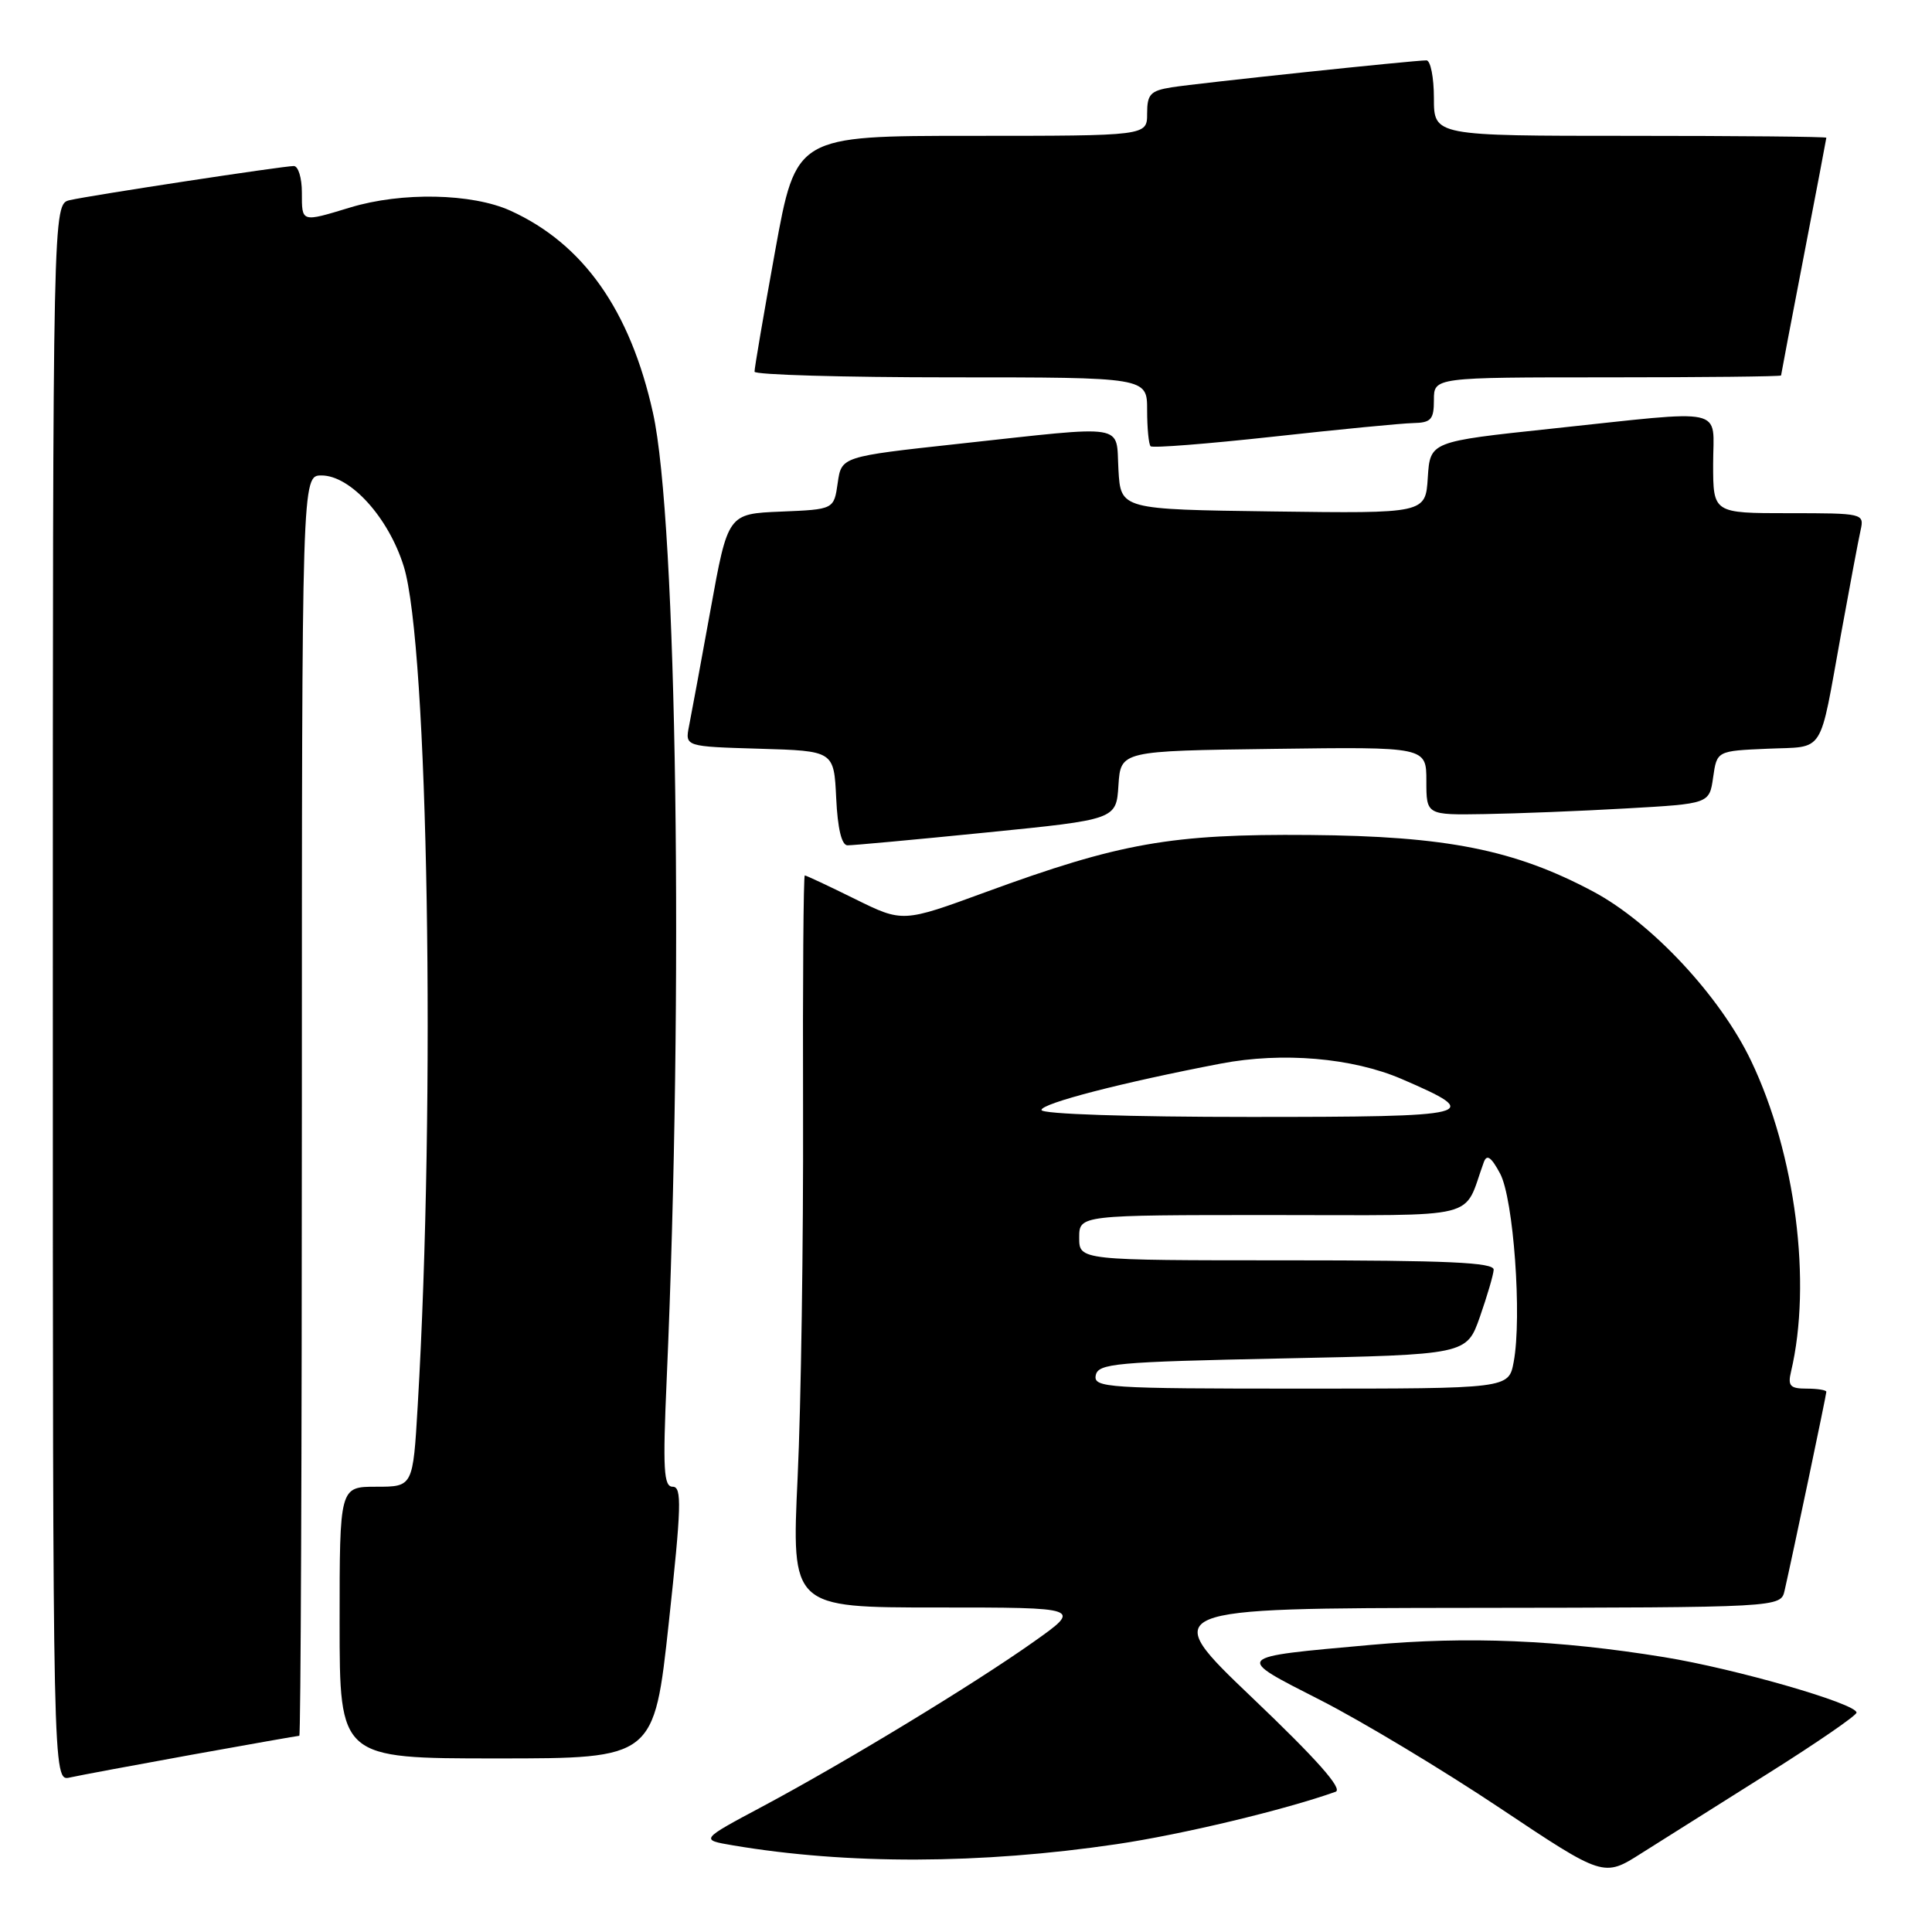 <?xml version="1.0" encoding="UTF-8" standalone="no"?>
<!DOCTYPE svg PUBLIC "-//W3C//DTD SVG 1.1//EN" "http://www.w3.org/Graphics/SVG/1.1/DTD/svg11.dtd" >
<svg xmlns="http://www.w3.org/2000/svg" xmlns:xlink="http://www.w3.org/1999/xlink" version="1.1" viewBox="0 0 256 256">
 <g >
 <path fill="currentColor"
d=" M 234.25 235.01 C 240.71 230.95 246.00 227.31 246.00 226.93 C 246.00 225.74 229.94 221.11 220.50 219.58 C 206.40 217.29 194.51 216.80 181.61 217.96 C 163.29 219.61 163.47 219.42 174.99 225.29 C 180.46 228.08 191.14 234.50 198.72 239.56 C 212.49 248.75 212.49 248.75 217.49 245.57 C 220.25 243.82 227.79 239.07 234.25 235.01 Z  M 147.97 244.36 C 156.62 243.08 170.20 239.83 176.97 237.42 C 177.98 237.06 174.50 233.13 165.97 225.00 C 153.50 213.10 153.50 213.10 194.73 213.05 C 235.96 213.00 235.96 213.00 236.47 210.75 C 237.54 206.06 242.00 184.82 242.00 184.42 C 242.00 184.19 240.83 184.00 239.39 184.00 C 237.20 184.00 236.87 183.64 237.32 181.75 C 240.11 169.96 237.92 152.90 232.03 140.57 C 227.95 132.02 218.85 122.26 211.10 118.13 C 200.70 112.59 191.66 110.79 173.50 110.64 C 155.16 110.49 148.39 111.69 130.55 118.23 C 119.61 122.24 119.61 122.24 113.29 119.12 C 109.81 117.40 106.82 116.00 106.64 116.00 C 106.46 116.00 106.36 130.06 106.41 147.25 C 106.46 164.44 106.14 186.26 105.69 195.75 C 104.88 213.00 104.88 213.00 124.14 213.00 C 143.39 213.00 143.39 213.00 136.95 217.56 C 129.00 223.19 112.07 233.47 101.03 239.37 C 92.76 243.78 92.76 243.78 97.12 244.52 C 112.28 247.08 129.93 247.03 147.97 244.36 Z  M 25.41 232.51 C 33.06 231.13 39.48 230.00 39.66 230.00 C 39.85 230.00 40.00 192.43 40.00 146.50 C 40.00 63.00 40.00 63.00 42.60 63.00 C 46.44 63.00 51.49 68.58 53.50 75.05 C 56.74 85.46 57.74 145.65 55.35 186.25 C 54.72 197.00 54.72 197.00 49.86 197.00 C 45.00 197.00 45.00 197.00 45.00 215.00 C 45.00 233.00 45.00 233.00 65.83 233.00 C 86.67 233.00 86.67 233.00 88.62 215.00 C 90.29 199.61 90.37 197.00 89.14 197.00 C 87.94 197.00 87.81 194.75 88.34 182.75 C 90.59 131.53 89.71 68.99 86.52 54.70 C 83.50 41.10 77.29 32.31 67.64 27.92 C 62.55 25.61 53.22 25.42 46.41 27.49 C 39.88 29.47 40.00 29.51 40.00 25.50 C 40.00 23.57 39.52 22.00 38.93 22.00 C 37.50 22.00 12.09 25.87 9.25 26.52 C 7.00 27.04 7.00 27.04 7.00 131.54 C 7.00 236.04 7.00 236.04 9.25 235.53 C 10.49 235.25 17.76 233.90 25.41 232.51 Z  M 130.70 110.31 C 147.91 108.59 147.91 108.59 148.20 104.05 C 148.50 99.50 148.50 99.50 168.75 99.23 C 189.00 98.96 189.00 98.96 189.00 103.48 C 189.00 108.00 189.00 108.00 196.75 107.87 C 201.01 107.80 209.45 107.47 215.50 107.12 C 226.50 106.50 226.50 106.50 227.00 103.00 C 227.50 99.50 227.50 99.50 234.20 99.21 C 241.92 98.87 240.99 100.31 243.95 84.00 C 245.10 77.67 246.26 71.49 246.54 70.25 C 247.03 68.03 246.89 68.00 237.02 68.00 C 227.00 68.00 227.00 68.00 227.00 61.50 C 227.00 53.80 229.25 54.29 205.50 56.81 C 189.50 58.51 189.50 58.51 189.19 63.28 C 188.89 68.04 188.89 68.04 168.69 67.77 C 148.50 67.50 148.50 67.50 148.20 62.25 C 147.84 56.04 149.73 56.34 127.00 58.81 C 111.50 60.50 111.50 60.50 111.00 64.00 C 110.50 67.50 110.50 67.50 103.48 67.79 C 96.45 68.08 96.45 68.08 94.15 80.79 C 92.88 87.78 91.60 94.72 91.30 96.21 C 90.77 98.92 90.77 98.92 100.63 99.21 C 110.50 99.50 110.50 99.50 110.80 105.75 C 110.99 109.78 111.52 112.01 112.30 112.01 C 112.96 112.02 121.24 111.26 130.70 110.31 Z  M 187.25 56.06 C 189.63 56.01 190.00 55.59 190.00 53.00 C 190.00 50.00 190.00 50.00 213.00 50.00 C 225.65 50.00 236.00 49.89 236.00 49.75 C 236.01 49.61 237.35 42.53 239.00 34.00 C 240.65 25.47 241.99 18.39 242.00 18.25 C 242.00 18.11 230.30 18.00 216.00 18.00 C 190.00 18.00 190.00 18.00 190.00 13.00 C 190.00 10.25 189.55 8.00 189.01 8.00 C 187.26 8.00 158.63 11.03 155.25 11.57 C 152.43 12.02 152.00 12.49 152.00 15.05 C 152.00 18.00 152.00 18.00 128.74 18.00 C 105.48 18.00 105.48 18.00 102.71 33.25 C 101.19 41.64 99.96 48.84 99.98 49.25 C 99.99 49.66 111.70 50.00 126.00 50.00 C 152.00 50.00 152.00 50.00 152.00 54.33 C 152.00 56.72 152.21 58.88 152.46 59.13 C 152.72 59.39 160.03 58.81 168.71 57.86 C 177.40 56.90 185.74 56.09 187.25 56.06 Z  M 145.19 182.25 C 145.50 180.66 147.71 180.46 169.93 180.00 C 194.33 179.50 194.33 179.50 196.09 174.50 C 197.05 171.75 197.88 168.94 197.92 168.25 C 197.98 167.28 191.87 167.00 170.50 167.00 C 143.00 167.00 143.00 167.00 143.00 164.00 C 143.00 161.00 143.00 161.00 168.52 161.00 C 196.78 161.00 193.78 161.75 196.61 154.00 C 197.01 152.90 197.59 153.30 198.77 155.50 C 200.55 158.81 201.69 174.52 200.57 180.47 C 199.91 184.00 199.91 184.00 172.38 184.00 C 146.70 184.00 144.88 183.88 145.19 182.25 Z  M 138.00 147.08 C 138.00 146.20 148.72 143.43 161.77 140.93 C 169.92 139.37 179.18 140.16 185.72 142.97 C 196.79 147.74 195.73 148.00 165.62 148.00 C 149.55 148.00 138.00 147.62 138.00 147.08 Z "/>
</g>
</svg>